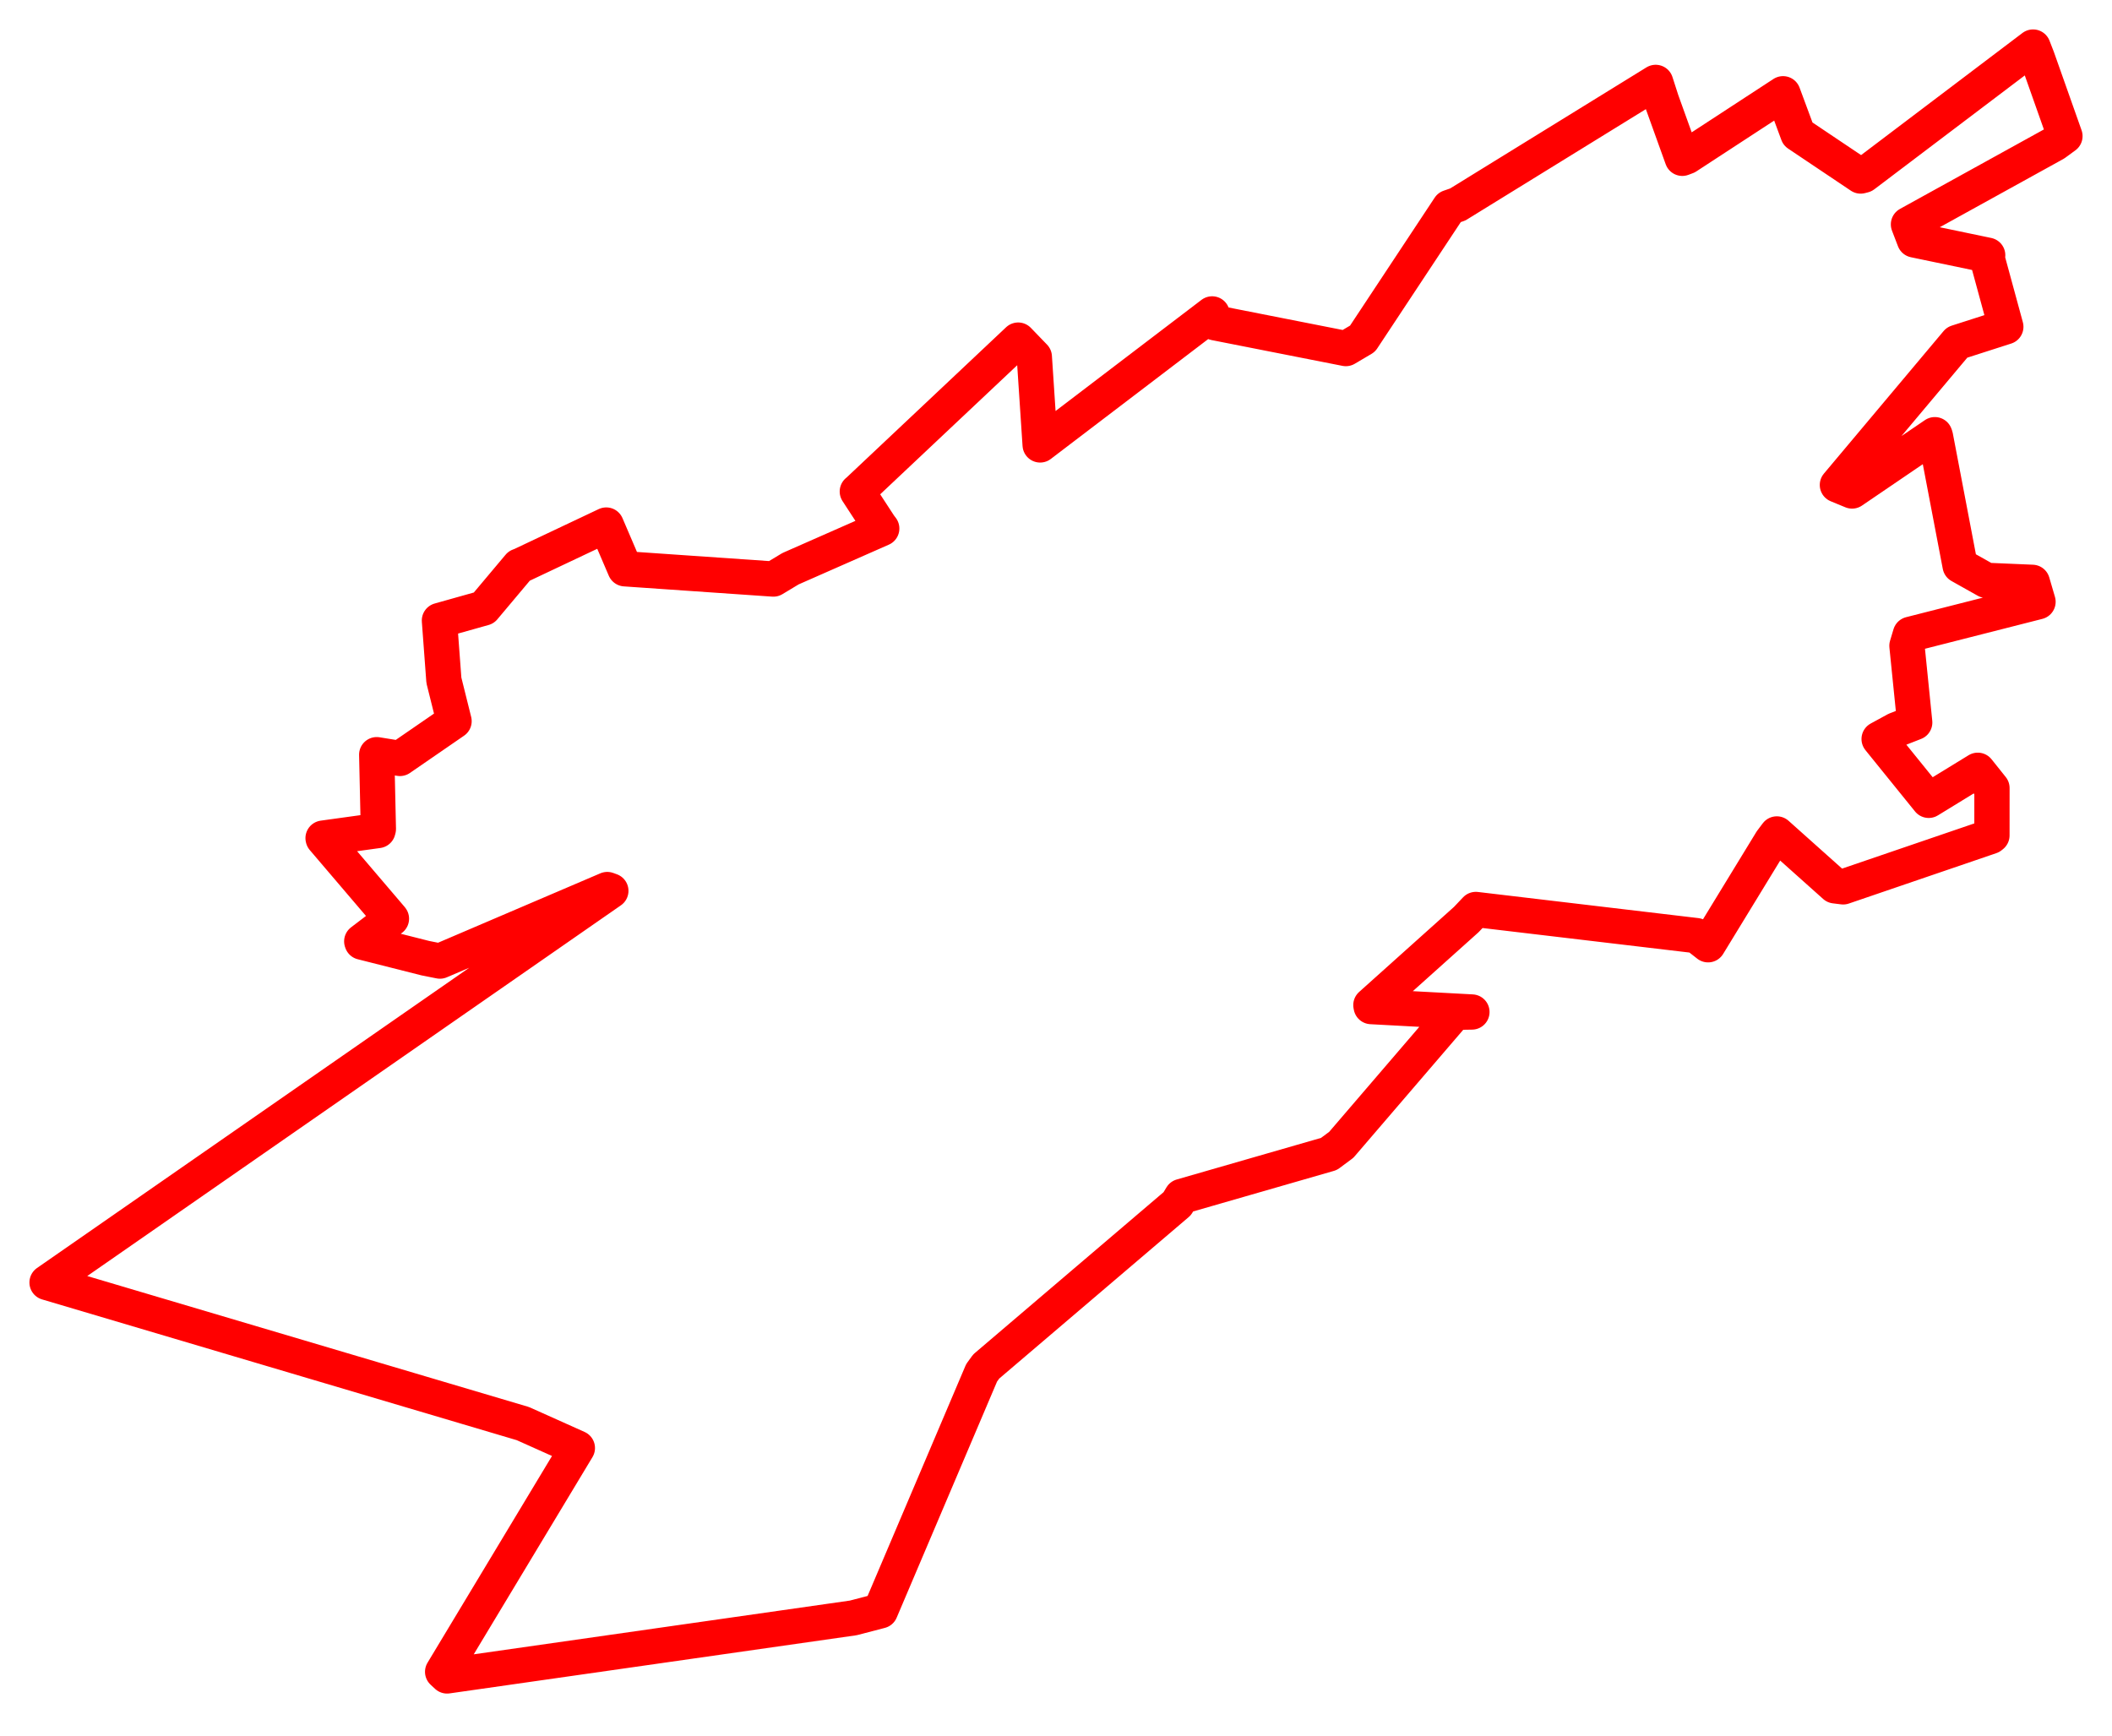 <svg width="224.442" height="184.487" xmlns="http://www.w3.org/2000/svg"><polygon points="5,136.296 55.565,151.291 61.357,153.888 47.038,177.67 47.511,178.109 90.682,171.94 93.563,171.189 104.317,145.894 104.809,145.219 125.101,127.923 125.566,127.151 141.228,122.636 142.538,121.664 154.626,107.579 156.421,107.549 145.715,106.974 145.684,106.815 155.824,97.723 156.838,96.653 180.276,99.432 181.518,100.404 188.242,89.397 188.823,88.626 194.996,94.141 195.874,94.25 211.544,88.895 211.683,88.783 211.686,83.748 210.178,81.86 204.964,85.055 200.019,78.943 199.694,78.538 201.487,77.561 203.477,76.782 202.651,68.628 203.017,67.408 216.581,63.955 215.975,61.886 211.086,61.677 208.301,60.112 205.676,46.355 205.615,46.195 196.819,52.18 195.26,51.538 207.977,36.392 213.159,34.727 211.162,27.393 211.232,27.124 203.447,25.502 202.812,23.845 218.358,15.26 219.442,14.467 216.507,6.167 216.054,5 198.054,18.623 197.731,18.707 191.066,14.236 189.483,9.964 179.246,16.647 178.777,16.824 176.577,10.709 175.948,8.757 154.91,21.733 154.026,22.039 144.796,35.995 143.024,37.043 129.094,34.298 128.815,33.36 110.71,47.15 110.536,47.284 109.917,37.922 108.201,36.144 91.158,52.2 91.107,52.234 93.472,55.863 93.703,56.168 84.007,60.44 82.186,61.537 66.419,60.448 64.427,55.798 55.399,60.067 55.163,60.156 51.416,64.616 46.698,65.942 47.171,72.299 48.253,76.642 42.501,80.602 40.033,80.203 40.209,88.097 40.166,88.263 34.333,89.07 34.345,89.122 41.546,97.566 41.599,97.635 38.442,100.041 38.47,100.125 45.206,101.829 46.755,102.138 64.534,94.535 64.915,94.673 5,136.296" stroke="red" stroke-width="3.747" fill="none" stroke-linejoin="round" vector-effect="non-scaling-stroke"></polygon></svg>